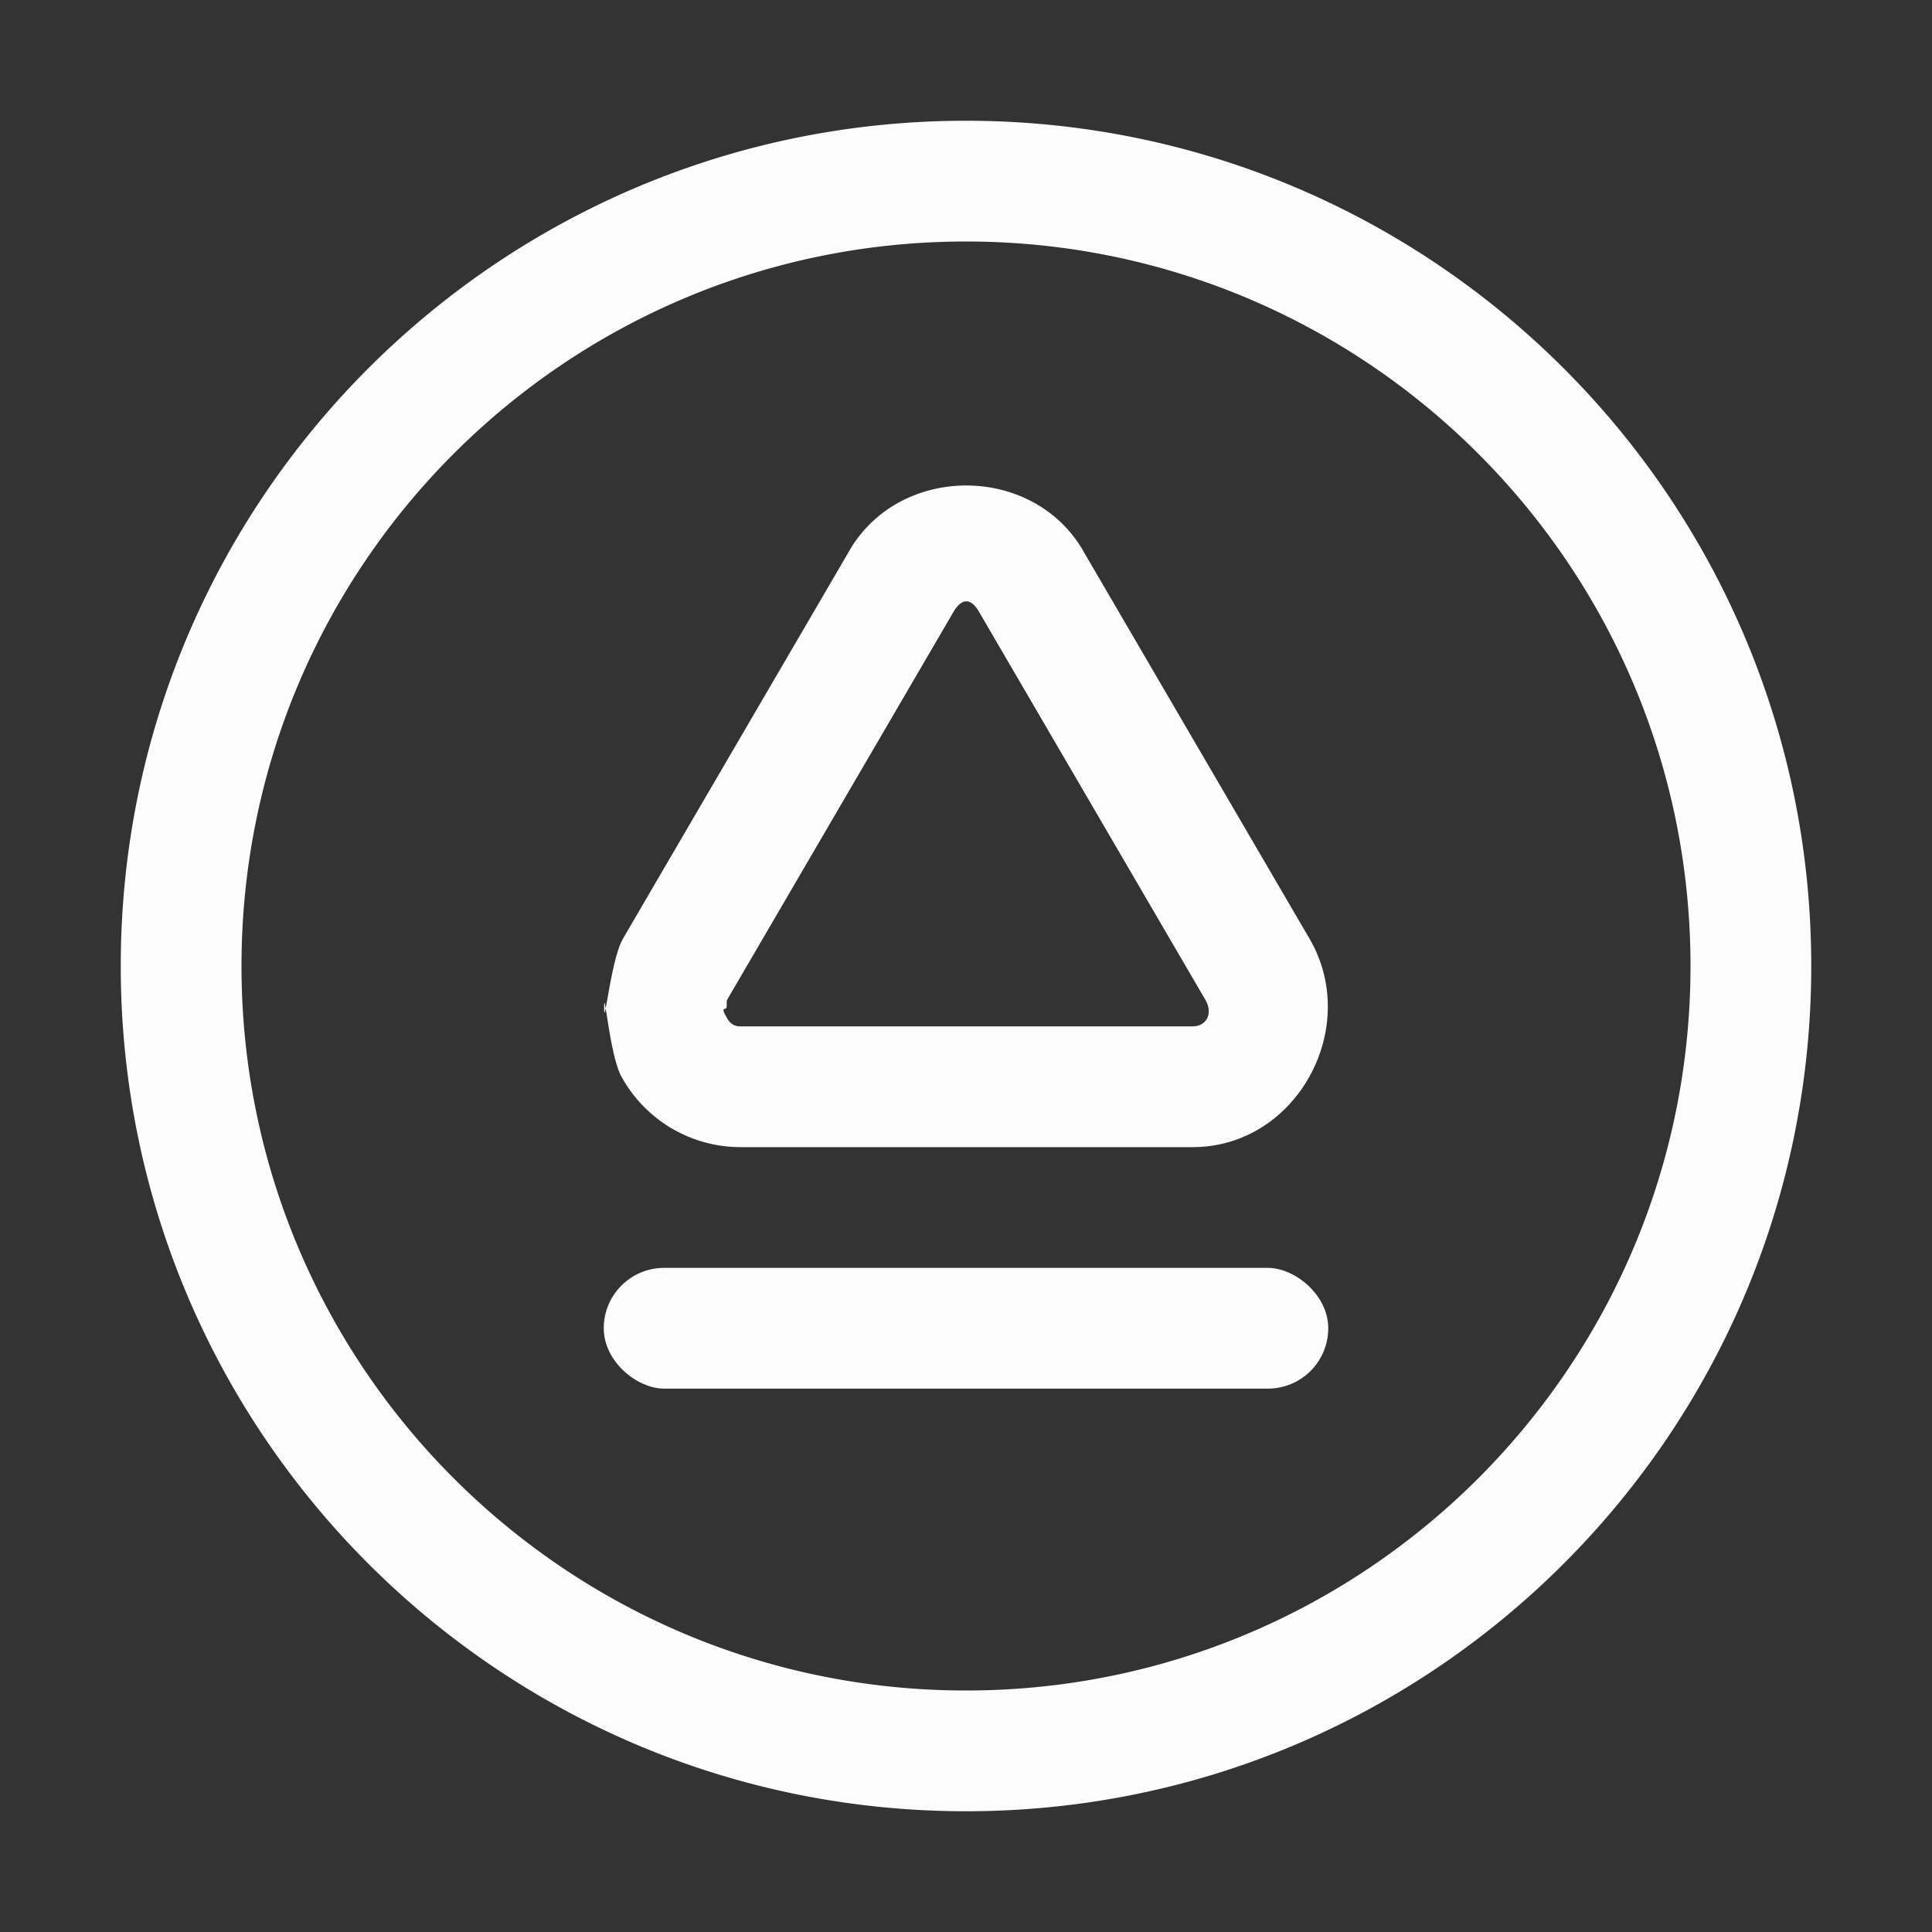 <svg xmlns="http://www.w3.org/2000/svg" id="svg175" width="32" height="32" version="1.1">
<rect width="100%" height="100%" fill="#333333" stroke="none"/>
<style id="current-color-scheme" type="text/css">
.ColorScheme-Text{color:#fcfcfc}
</style>
<g id="media-eject" transform="translate(-618 -33)">
<rect id="rect12993" width="32" height="32" x="-65" y="618" rx="0" ry="0" style="fill:none" transform="rotate(-90)"/>
<path id="path12995" fill="currentColor" d="M620 49c0 7.732 6.268 14 14 14s14-6.268 14-14-6.268-14-14-14-14 6.268-14 14m2 0c0-6.627 5.373-12 12-12s12 5.373 12 12-5.373 12-12 12-12-5.373-12-12m6.006.69c0-.394.092.786.285 1.138a2.25 2.25 0 0 0 1.96 1.172h7.505c1.718-.001 2.794-1.973 1.935-3.45l-3.752-6.429v-.002c-.838-1.437-3.032-1.437-3.87 0v.002l-3.753 6.43v.002c-.2.346-.31 1.536-.31 1.137m2 .019c.055-.001.015-.11.04-.154l3.75-6.426c.133-.224.285-.226.417 0l3.75 6.428c.138.237.014.443-.21.443h-7.499c-.081 0-.16-.042-.211-.135-.023-.043-.096-.155-.037-.156" class="ColorScheme-Text"/>
<rect id="rect13466" width="2" height="12" x="-56" y="-640" fill="currentColor" class="ColorScheme-Text" rx="1" ry="1" transform="scale(1 -1)rotate(90)"/>
</g>
</svg>
